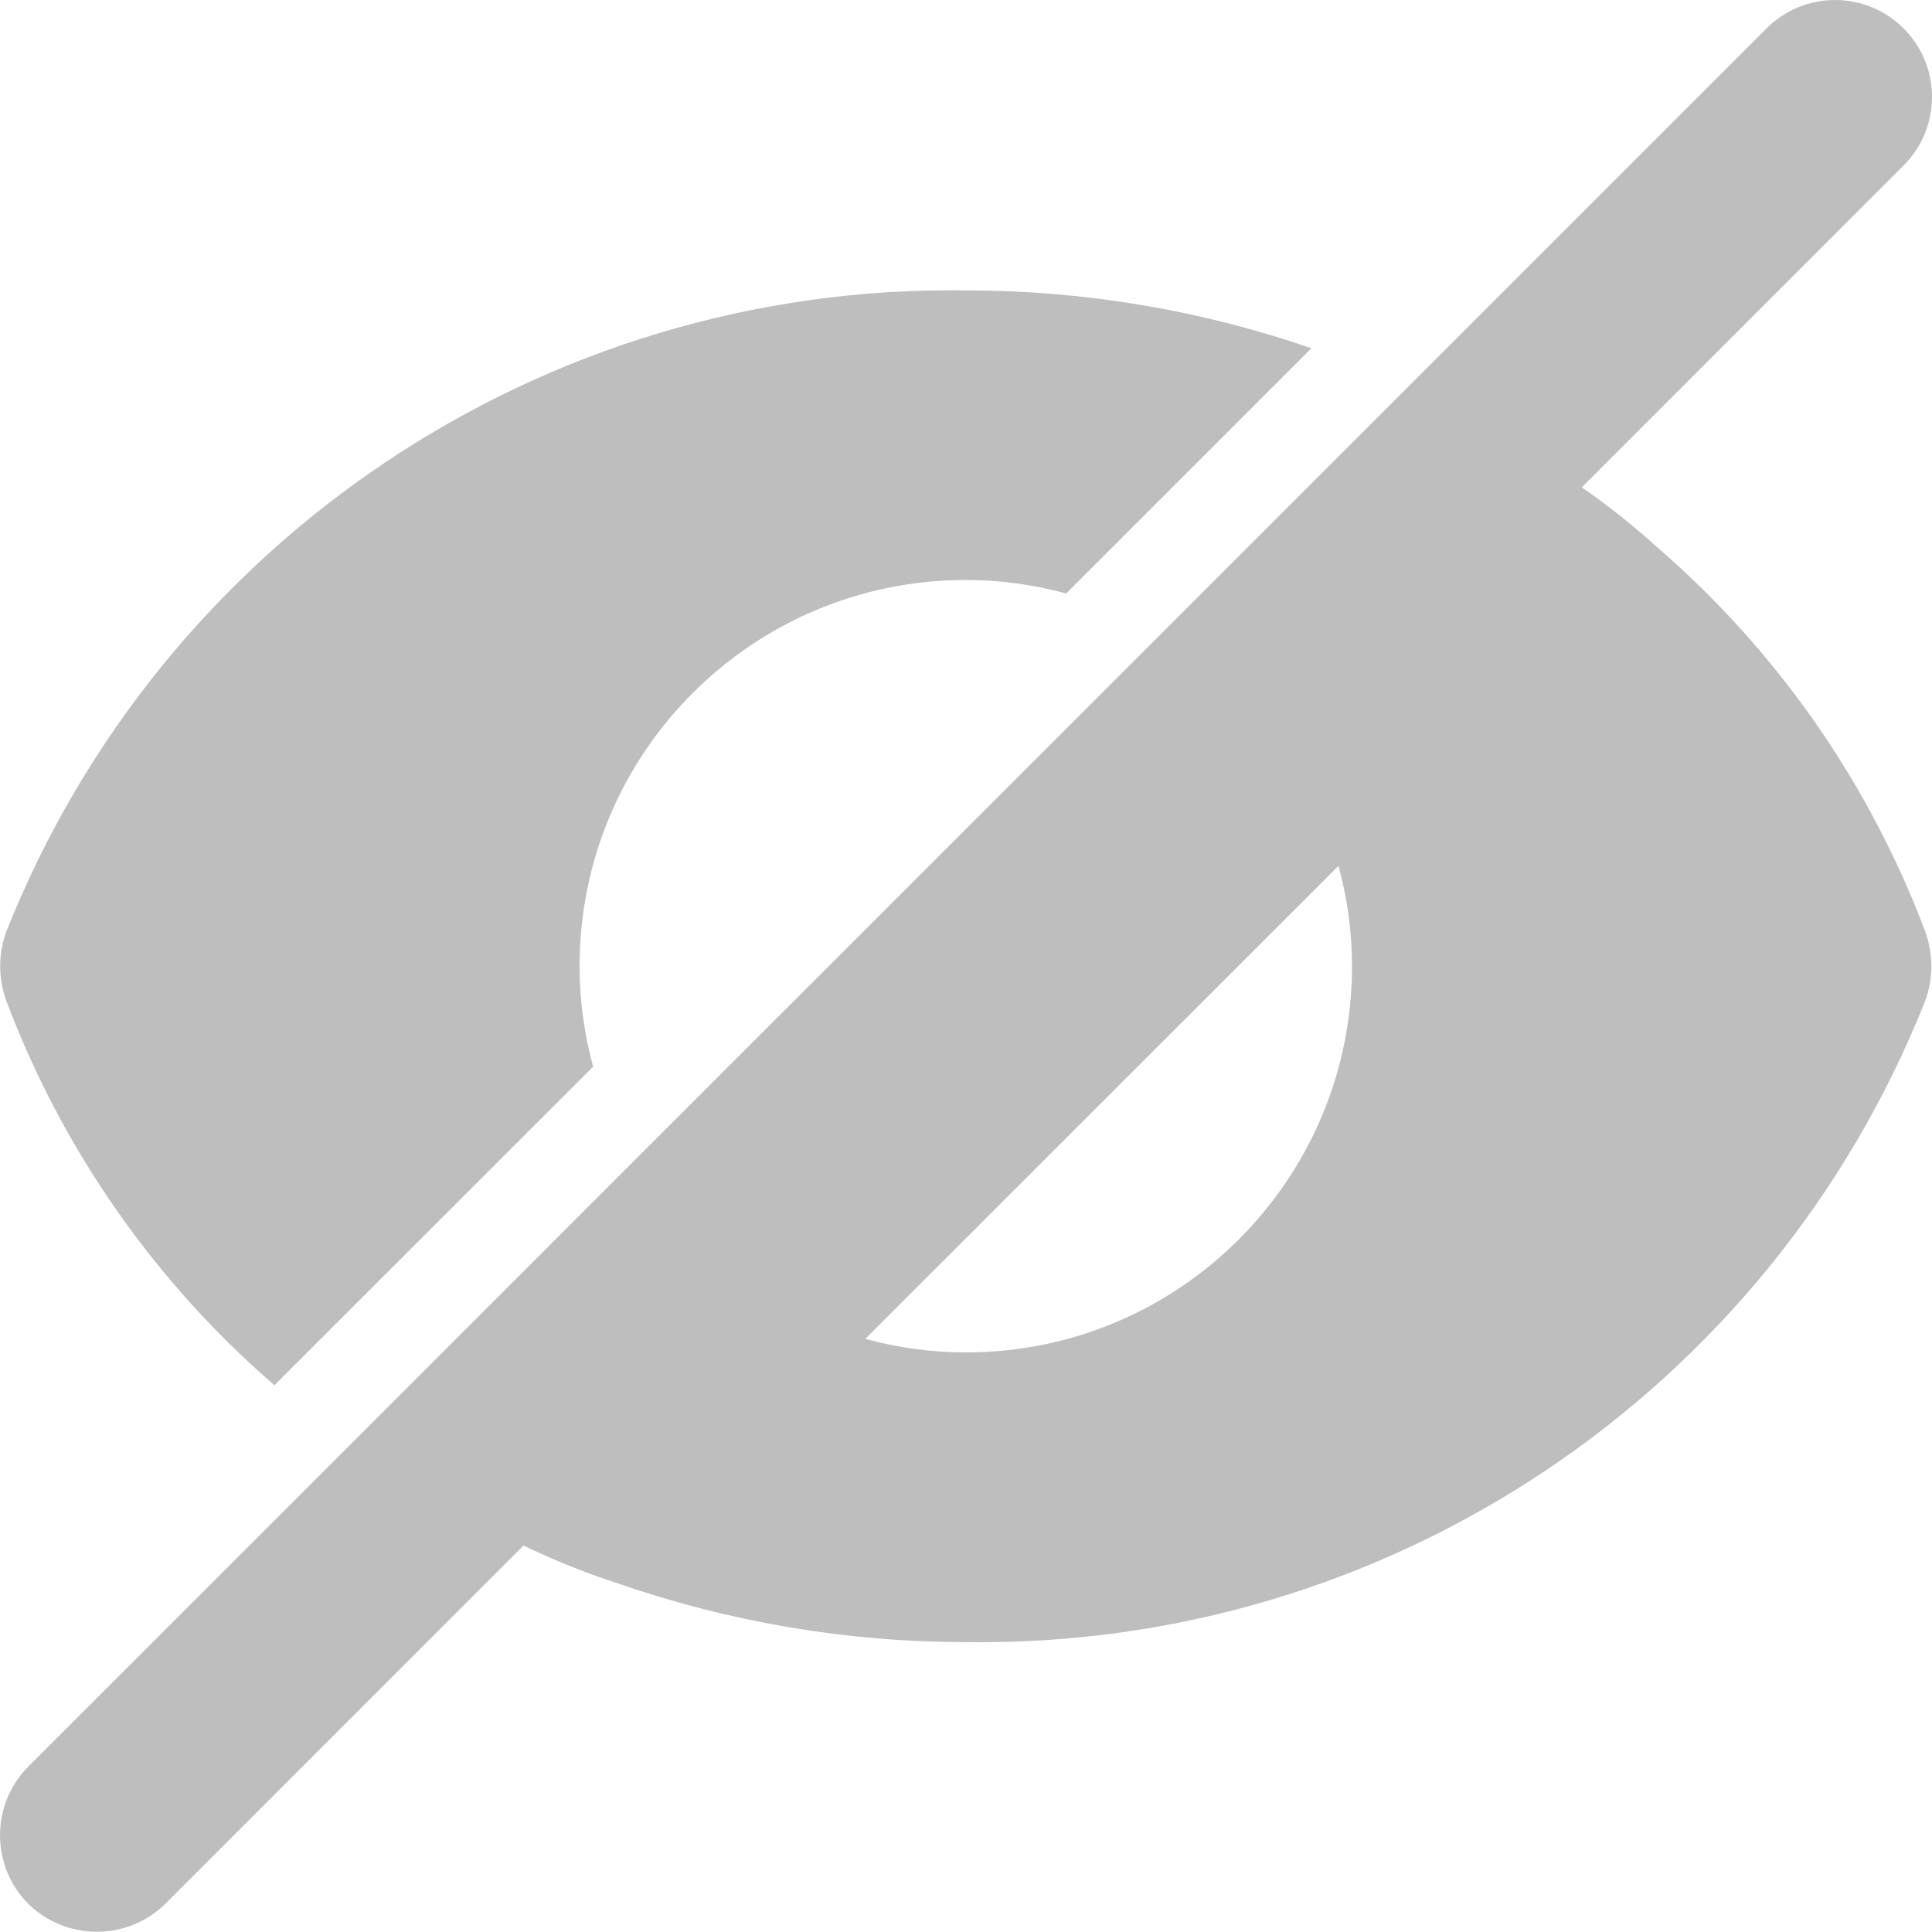 <svg xmlns="http://www.w3.org/2000/svg" xmlns:xlink="http://www.w3.org/1999/xlink" width="20px" height="20px" viewBox="0 0 20 20" version="1.1">
    <title>closed-eyes</title>
    <g id="icons" stroke="none" stroke-width="1" fill="none" fill-rule="evenodd">
        <g id="closed-eyes" fill="#BEBEBE" fill-rule="nonzero">
            <path d="M2.841,14.34 L6.14,11.042 C6.047,10.703 6,10.353 6,10.002 C5.999,7.795 7.788,6.005 9.996,6.004 L9.998,6.004 C10.349,6.004 10.699,6.051 11.037,6.144 L13.576,3.605 C12.425,3.208 11.216,3.006 9.998,3.006 C5.627,2.943 1.673,5.589 0.062,9.652 C-0.018,9.879 -0.018,10.126 0.062,10.352 C0.641,11.893 1.596,13.264 2.841,14.34 L2.841,14.34 Z" id="Path"/>
            <path d="M17.154,5.664 C16.908,5.441 16.648,5.234 16.375,5.045 L19.703,1.716 C20.097,1.326 20.099,0.69 19.709,0.297 C19.319,-0.097 18.683,-0.099 18.29,0.291 C18.288,0.293 18.286,0.295 18.284,0.297 L14.576,4.005 L12.017,6.564 L6.559,12.021 L3.621,14.96 L0.292,18.288 C-0.097,18.681 -0.097,19.315 0.292,19.708 C0.687,20.094 1.318,20.094 1.712,19.708 L5.42,15.999 C5.743,16.156 6.077,16.289 6.419,16.399 C7.571,16.796 8.78,16.999 9.998,16.999 C14.368,17.061 18.323,14.416 19.933,10.352 C20.013,10.126 20.013,9.879 19.933,9.652 C19.355,8.112 18.4,6.74 17.154,5.664 L17.154,5.664 Z M9.998,14 C9.647,14 9.297,13.953 8.958,13.86 L13.856,8.963 C13.949,9.301 13.996,9.651 13.996,10.002 C13.996,12.21 12.207,14 10,14 C9.999,14 9.998,14 9.998,14 L9.998,14 Z" id="Shape"/>
        </g>
    </g>
</svg>